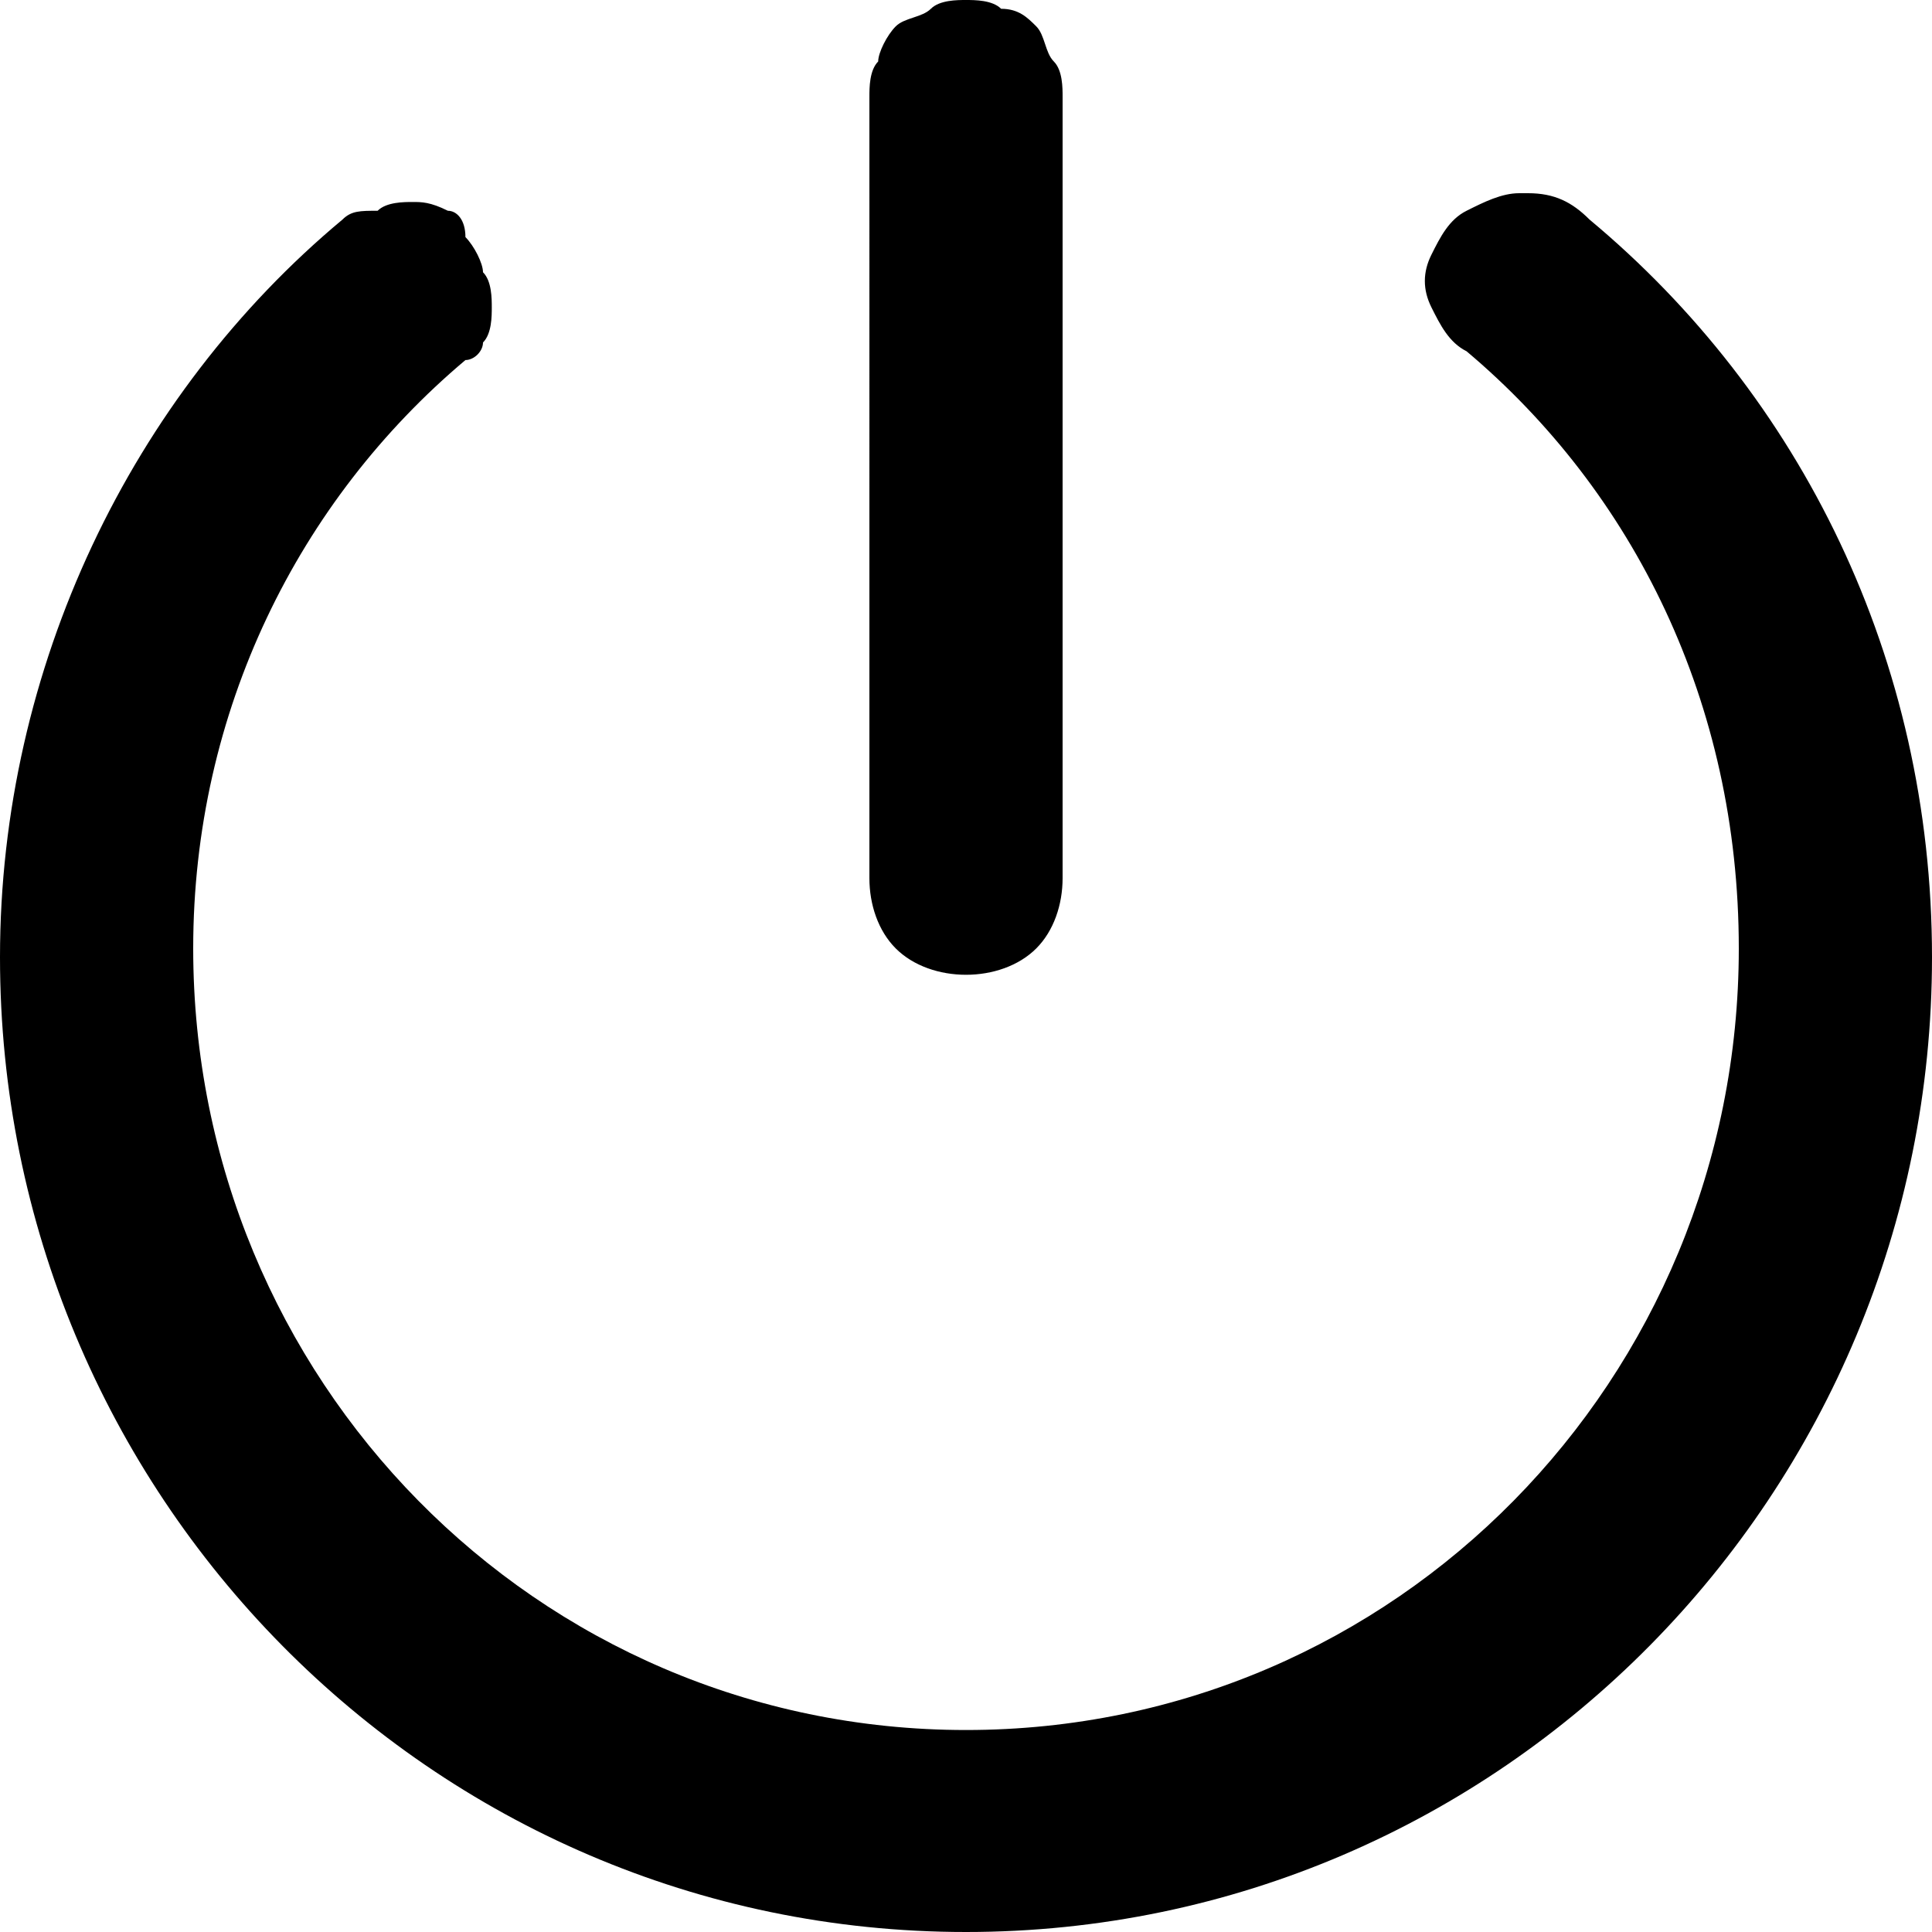 <svg xmlns="http://www.w3.org/2000/svg" viewBox="0 0 22 22">
  <path d="M11 0c-.1 0-.3 0-.4.1-.1.1-.3.1-.4.2-.1.1-.2.3-.2.4-.1.1-.1.3-.1.4V10c0 .3.1.6.3.8.2.2.5.3.8.3s.6-.1.8-.3c.2-.2.3-.5.3-.8V1.1c0-.1 0-.3-.1-.4-.1-.1-.1-.3-.2-.4-.1-.1-.2-.2-.4-.2-.1-.1-.3-.1-.4-.1zm6.4 2.2h-.1c-.2 0-.4.1-.6.2-.2.1-.3.3-.4.5-.1.2-.1.4 0 .6.1.2.2.4.4.5 1.9 1.6 3.1 4 3.1 6.8 0 4.9-3.9 8.9-8.8 8.9s-8.8-4-8.8-8.9c0-2.7 1.2-5.1 3.1-6.7.1 0 .2-.1.2-.2.1-.1.1-.3.1-.4 0-.1 0-.3-.1-.4 0-.1-.1-.3-.2-.4 0-.2-.1-.3-.2-.3-.2-.1-.3-.1-.4-.1-.1 0-.3 0-.4.1-.2 0-.3 0-.4.1C1.5 4.5 0 7.6 0 10.9 0 17 4.9 22 11 22s11-5 11-11.1c0-3.4-1.5-6.4-3.9-8.4-.2-.2-.4-.3-.7-.3z"/>
</svg>
